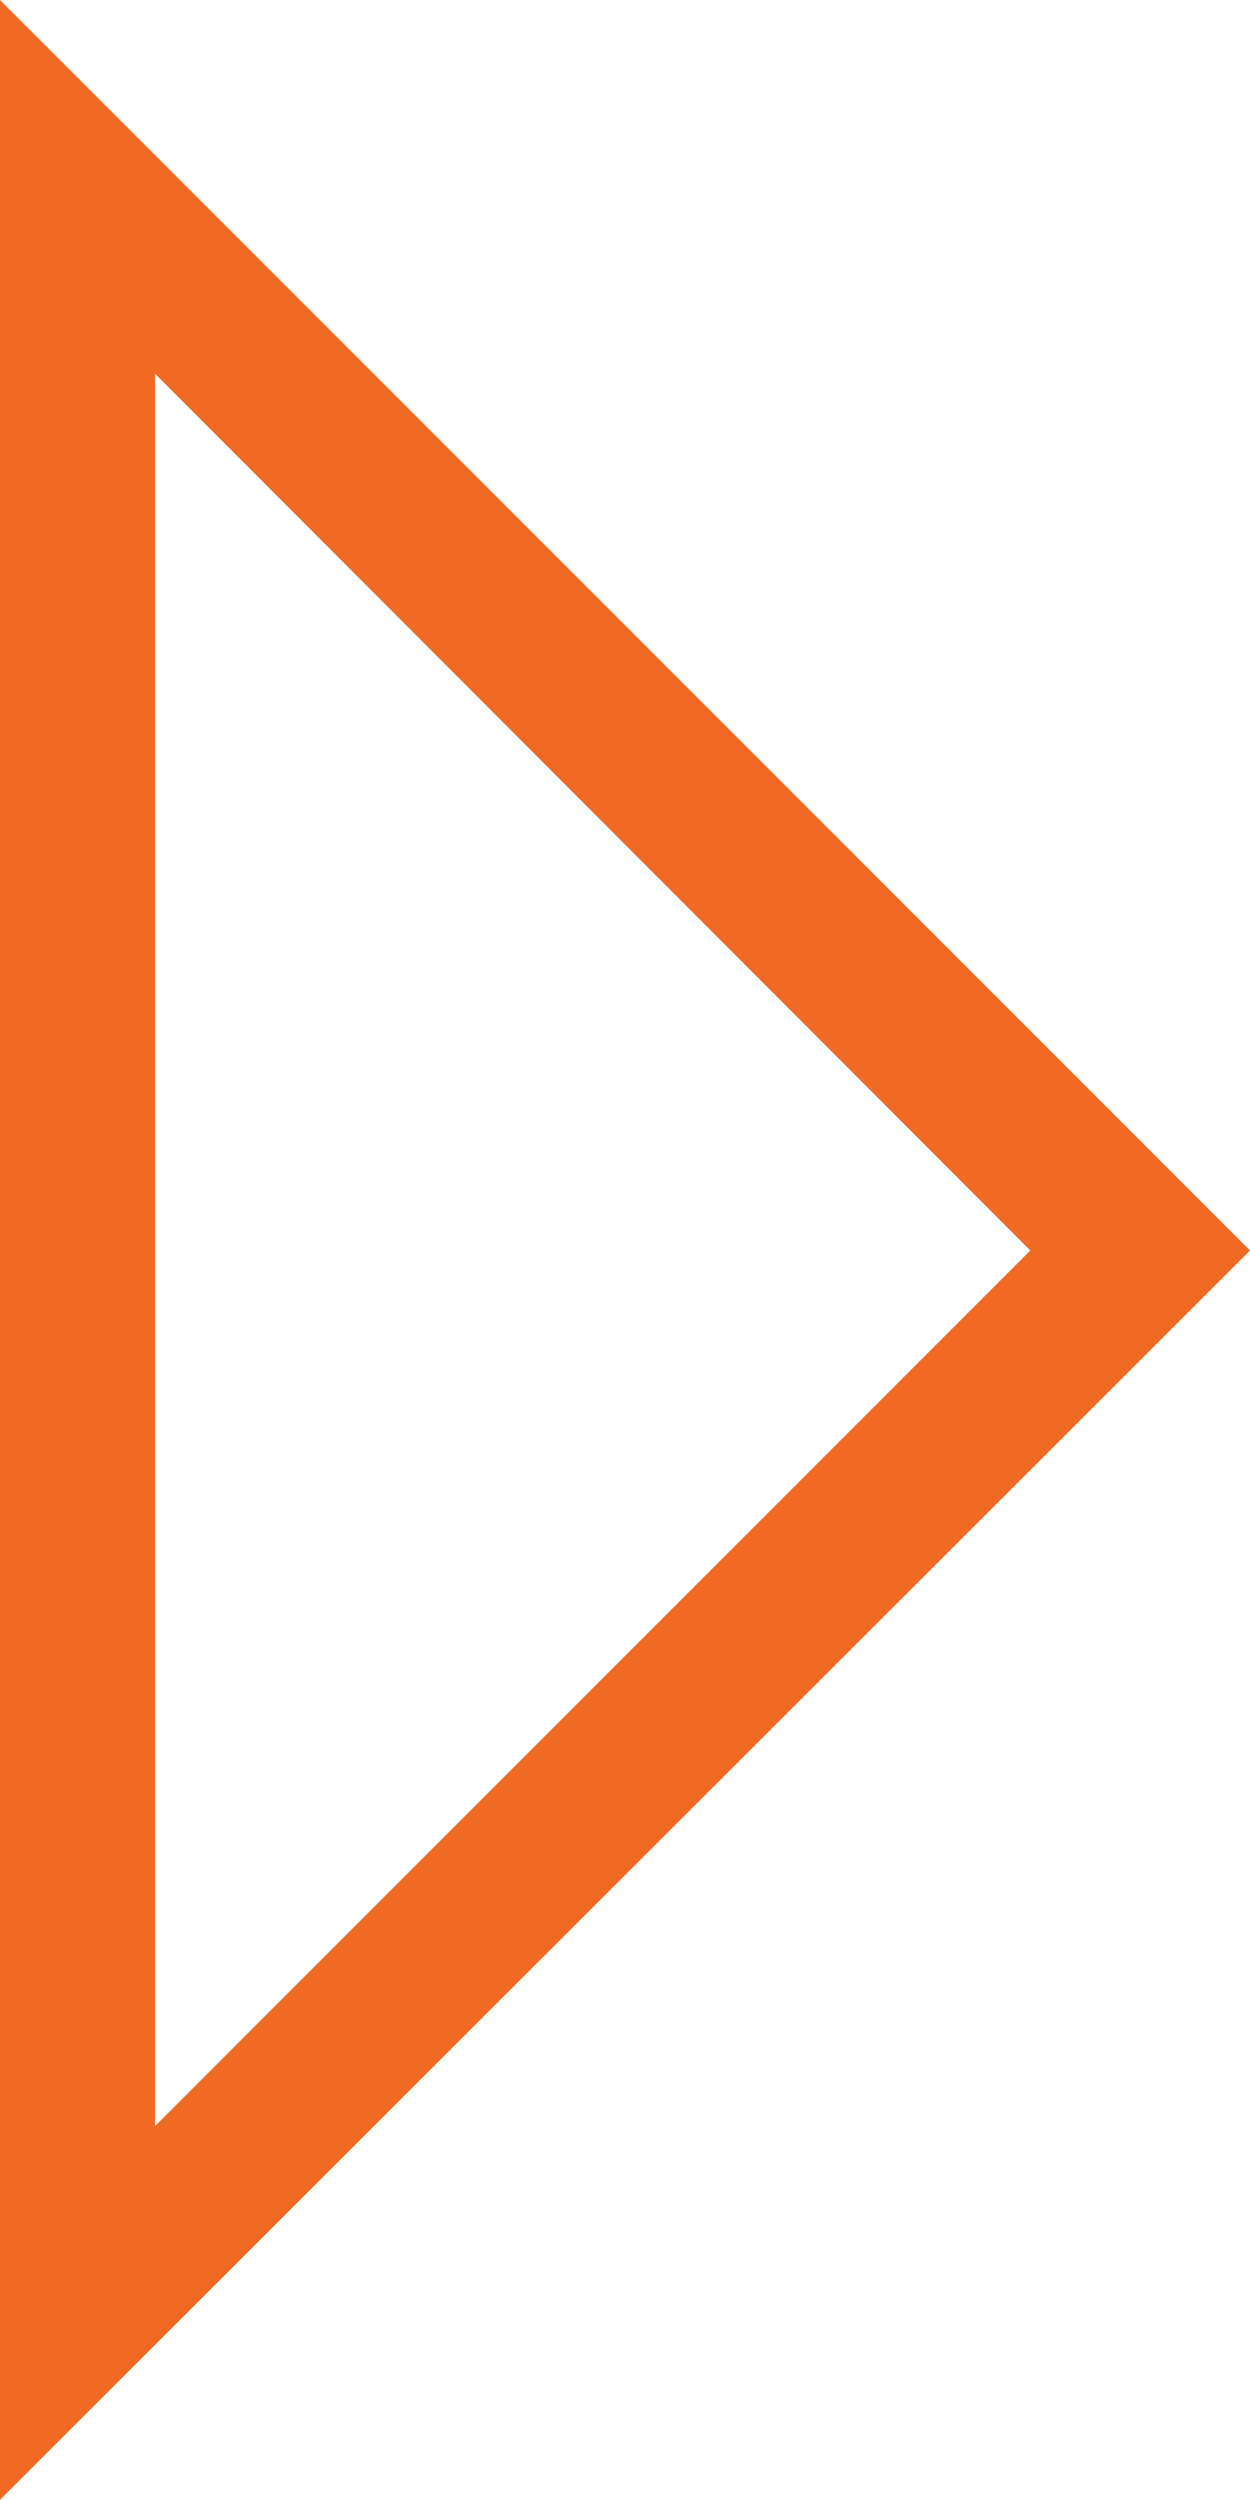 <svg xmlns="http://www.w3.org/2000/svg" viewBox="0 0 10.64 21.27"><defs><style>.cls-1{fill:#f16a24;}</style></defs><title>play</title><g id="Layer_2" data-name="Layer 2"><g id="Layer_1-2" data-name="Layer 1"><path class="cls-1" d="M0,0V21.27L10.64,10.64ZM1.32,18.09V3.18l7.45,7.46Z"/></g></g></svg>